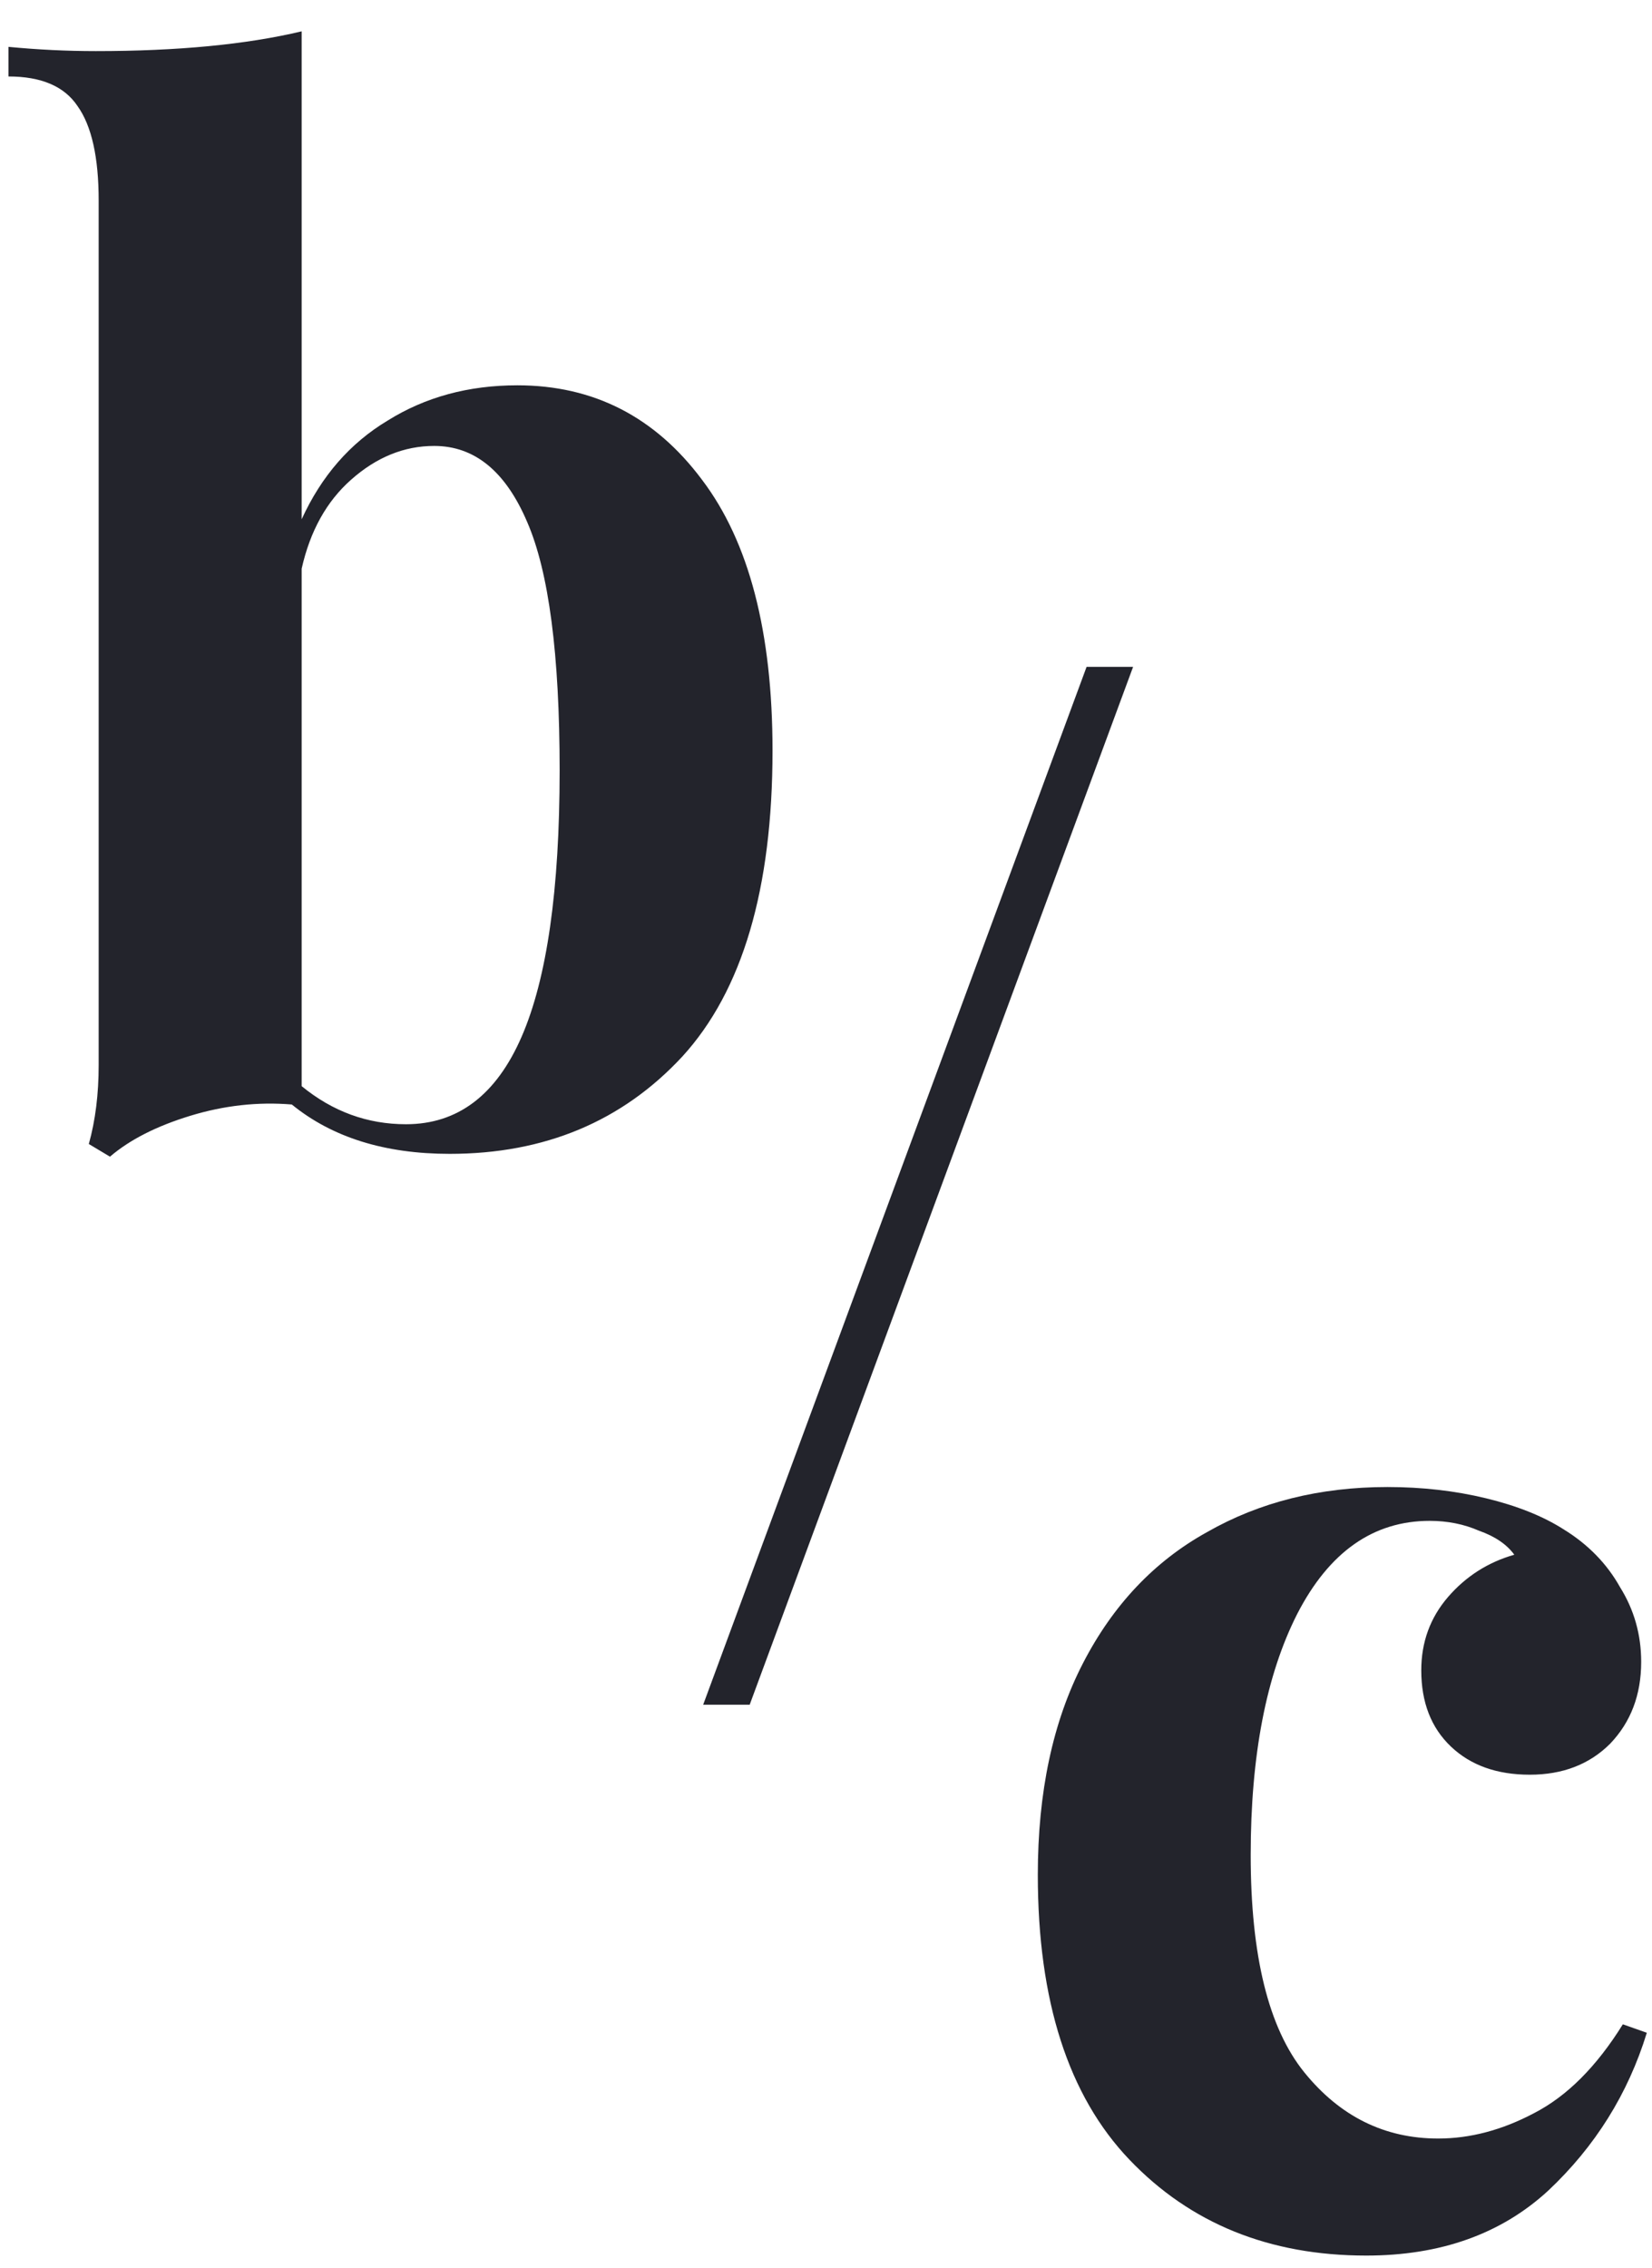 <svg width="51" height="70" viewBox="0 0 51 70" fill="none" xmlns="http://www.w3.org/2000/svg">
<path d="M15.972 11.891C18.322 11.891 20.222 12.863 21.673 14.807C23.124 16.722 23.849 19.507 23.849 23.163C23.849 27.427 22.921 30.576 21.064 32.606C19.207 34.608 16.813 35.609 13.883 35.609C11.881 35.609 10.256 35.102 9.009 34.086C7.964 33.999 6.92 34.115 5.875 34.434C4.831 34.753 4.004 35.174 3.395 35.696L2.742 35.305C2.945 34.579 3.046 33.767 3.046 32.867V6.19C3.046 4.855 2.829 3.883 2.394 3.274C1.987 2.665 1.277 2.36 0.261 2.36V1.446C1.161 1.533 2.06 1.577 2.959 1.577C5.484 1.577 7.601 1.374 9.313 0.967V16.025C9.923 14.691 10.807 13.675 11.968 12.979C13.129 12.254 14.463 11.891 15.972 11.891ZM12.534 34.695C14.13 34.695 15.319 33.796 16.102 31.997C16.886 30.198 17.277 27.456 17.277 23.772C17.277 20.203 16.944 17.65 16.276 16.112C15.609 14.546 14.652 13.762 13.404 13.762C12.476 13.762 11.62 14.11 10.836 14.807C10.082 15.474 9.574 16.388 9.313 17.549V33.52C10.271 34.304 11.344 34.695 12.534 34.695ZM23.144 52.609H21.708L33.545 20.579H34.981L23.144 52.609ZM42.832 45.891C43.906 45.891 44.921 46.007 45.879 46.239C46.836 46.471 47.634 46.79 48.272 47.197C49.026 47.661 49.607 48.255 50.013 48.981C50.448 49.677 50.666 50.446 50.666 51.287C50.666 52.303 50.347 53.144 49.708 53.812C49.07 54.45 48.243 54.769 47.228 54.769C46.212 54.769 45.4 54.479 44.791 53.899C44.181 53.318 43.877 52.535 43.877 51.548C43.877 50.678 44.152 49.924 44.703 49.285C45.255 48.647 45.937 48.212 46.749 47.98C46.517 47.661 46.154 47.414 45.661 47.24C45.197 47.037 44.689 46.935 44.138 46.935C42.397 46.935 41.033 47.893 40.047 49.808C39.09 51.694 38.611 54.174 38.611 57.25C38.611 60.354 39.162 62.588 40.264 63.952C41.367 65.315 42.745 65.997 44.399 65.997C45.385 65.997 46.372 65.736 47.358 65.214C48.374 64.692 49.288 63.778 50.1 62.472L50.84 62.733C50.26 64.619 49.244 66.244 47.794 67.607C46.343 68.942 44.471 69.609 42.179 69.609C39.191 69.609 36.754 68.623 34.868 66.65C32.982 64.677 32.039 61.747 32.039 57.859C32.039 55.306 32.503 53.13 33.432 51.331C34.36 49.532 35.637 48.183 37.262 47.283C38.886 46.355 40.743 45.891 42.832 45.891Z" fill="#23242C"/>
</svg>
